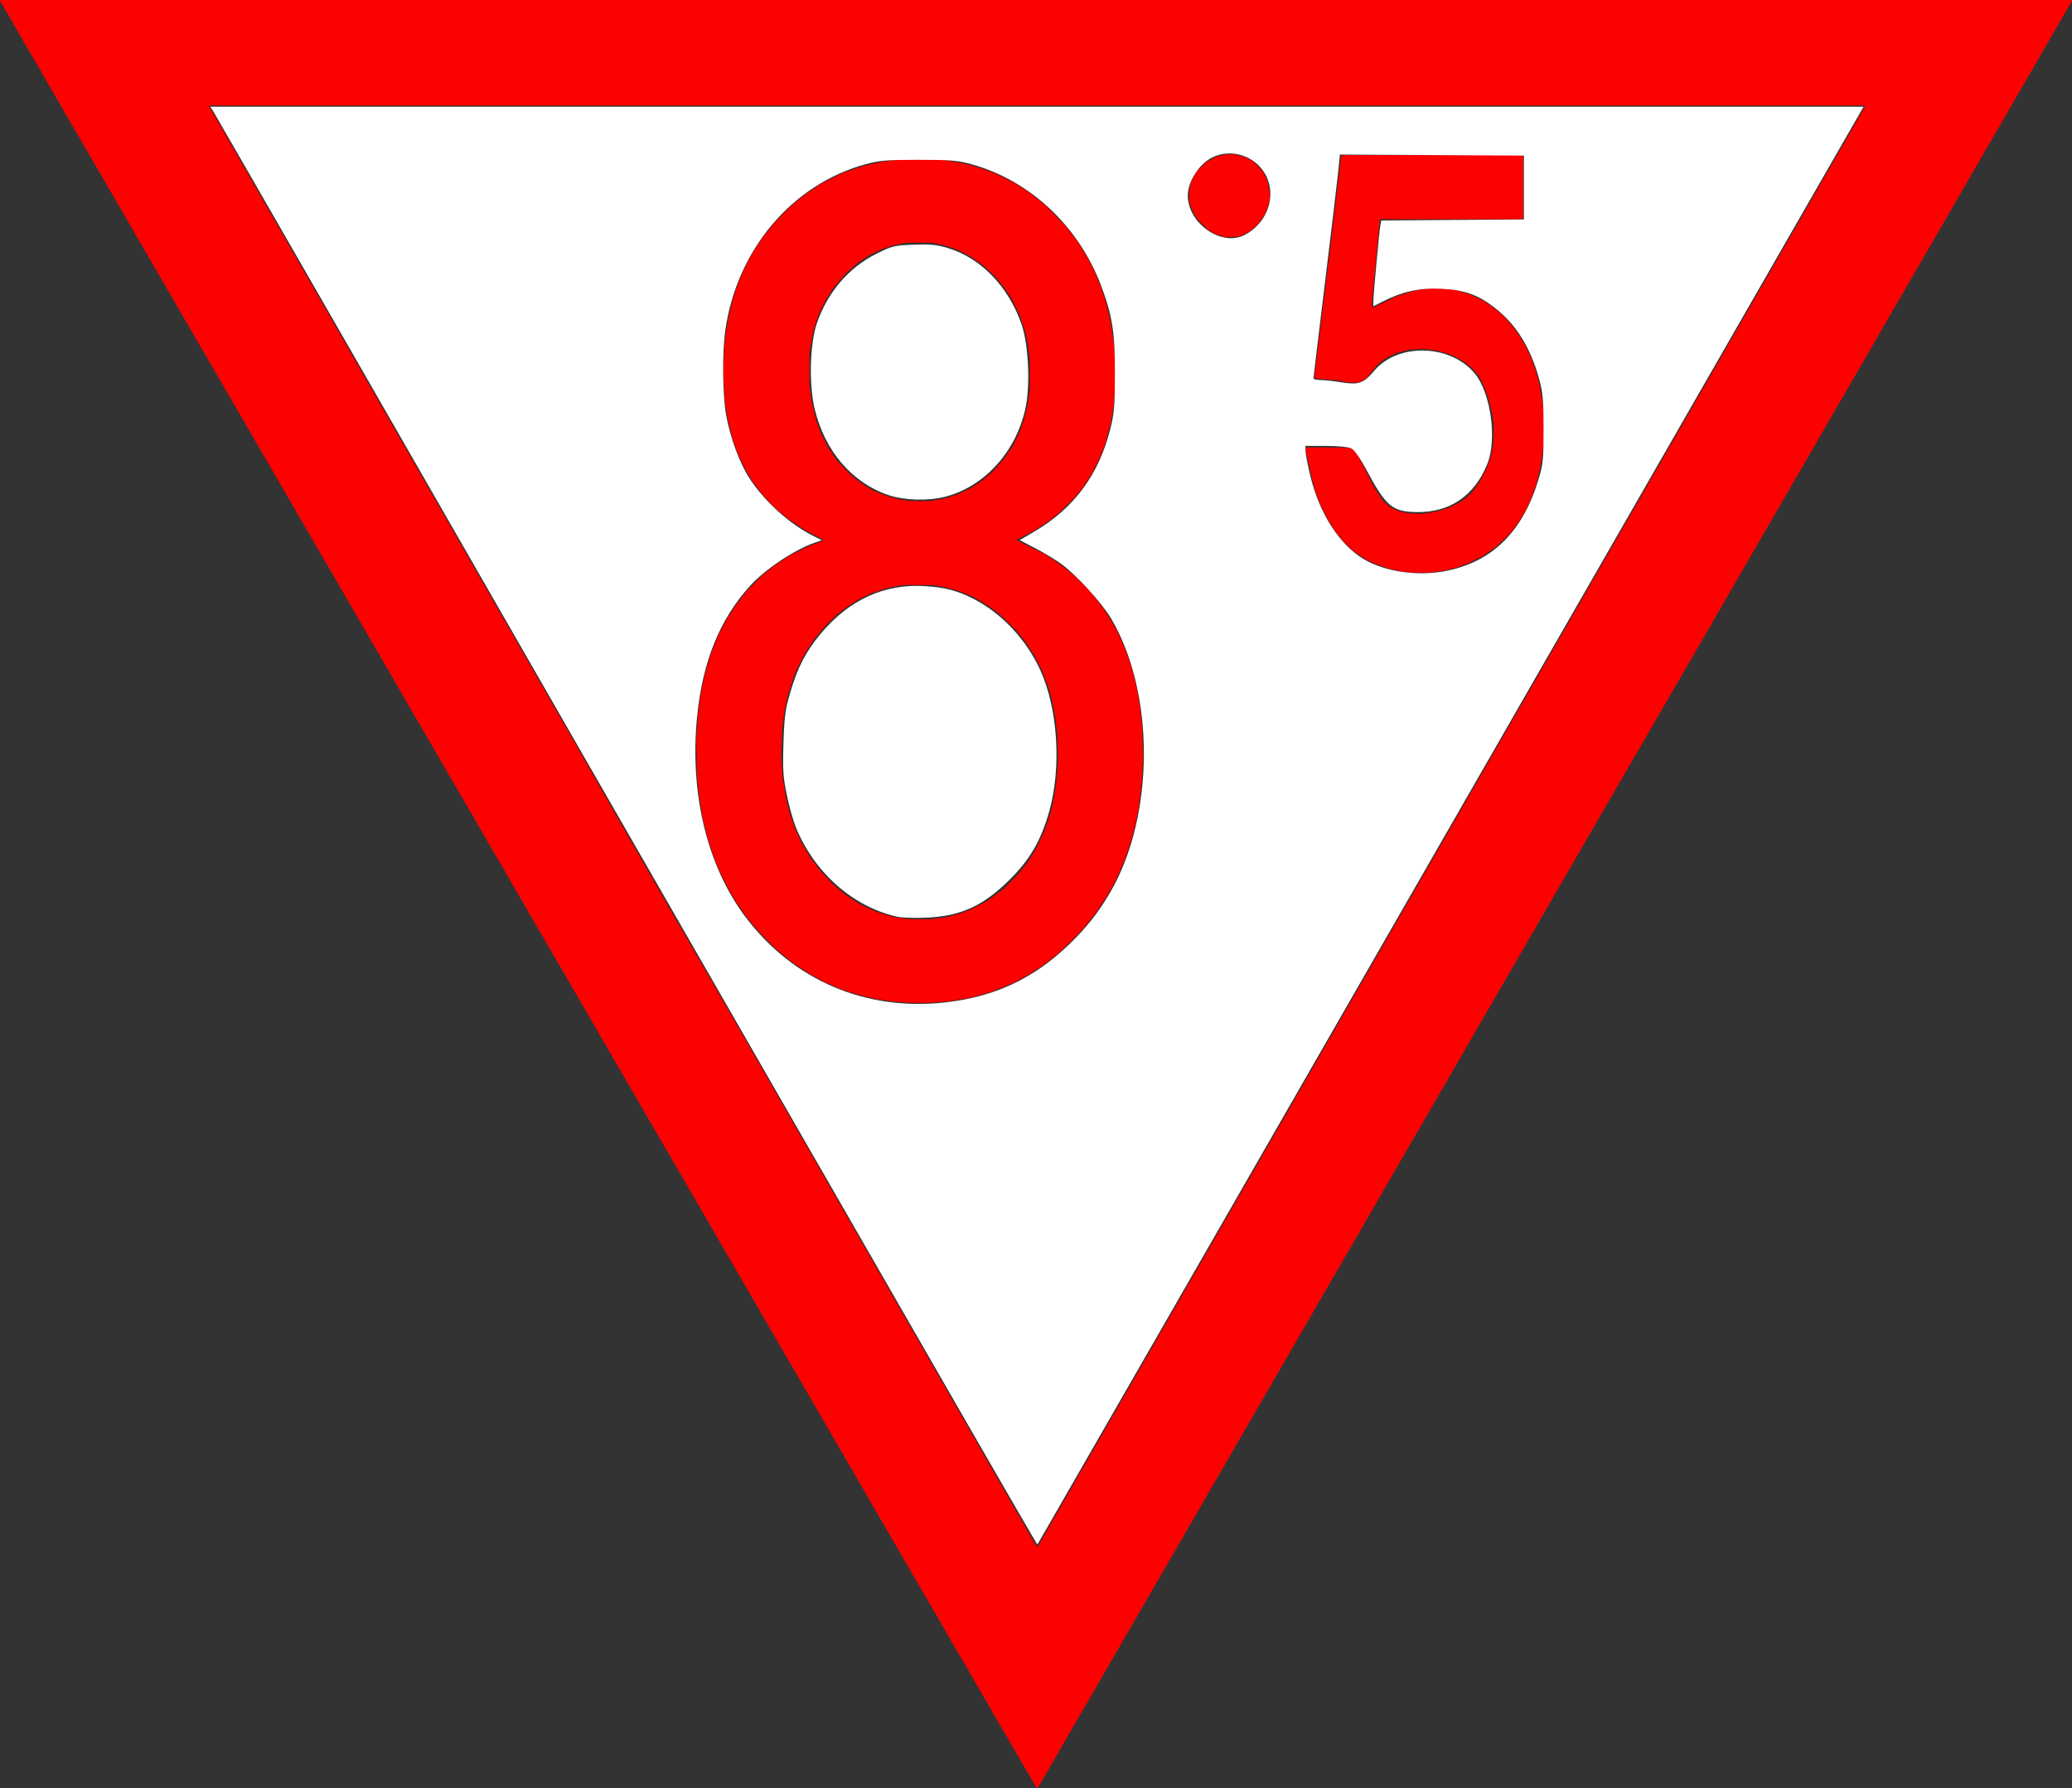 <?xml version="1.0" encoding="UTF-8" standalone="no"?>
<!-- Generator: Adobe Illustrator 16.0.3, SVG Export Plug-In . SVG Version: 6.00 Build 0)  -->

<svg
   version="1.1"
   id="Ebene_1"
   x="0px"
   y="0px"
   width="666.96"
   height="575.52"
   viewBox="0 0 666.96 575.52"
   enable-background="new 0 0 800 800"
   xml:space="preserve"
   sodipodi:docname="ankuendigungstafel-85-sign.svg"
   inkscape:version="1.2.2 (732a01da63, 2022-12-09)"
   xmlns:inkscape="http://www.inkscape.org/namespaces/inkscape"
   xmlns:sodipodi="http://sodipodi.sourceforge.net/DTD/sodipodi-0.dtd"
   xmlns="http://www.w3.org/2000/svg"
   xmlns:svg="http://www.w3.org/2000/svg"><rect x="0" y="0" width="666.96" height="575.52" fill="#333333" stroke="none"/><defs
   id="defs35745" /><sodipodi:namedview
   id="namedview35743"
   pagecolor="#ffffff"
   bordercolor="#000000"
   borderopacity="0.25"
   inkscape:showpageshadow="2"
   inkscape:pageopacity="0.0"
   inkscape:pagecheckerboard="0"
   inkscape:deskcolor="#d1d1d1"
   showgrid="false"
   inkscape:zoom="1.5575"
   inkscape:cx="328.41091"
   inkscape:cy="258.42697"
   inkscape:window-width="2560"
   inkscape:window-height="1494"
   inkscape:window-x="-11"
   inkscape:window-y="-11"
   inkscape:window-maximized="1"
   inkscape:current-layer="Ebene_1" />
<path
   style="fill:#fd0101;stroke-width:0.24"
   d="M 332.87,574.14 332.095,572.76 166.048,286.51 0,0.26 V 0.13 0 H 333.48 666.96 V 0.133 0.265 L 597.217,120.793 527.474,241.32 l -0.788,1.32 -0.788,1.32 -91.673,158.4 -91.673,158.4 -0.961,1.68 -0.961,1.68 -3.307,5.7 -3.307,5.7 h -0.185 -0.185 z M 467.183,266.039 600.244,34.452 600.162,34.206 600.08,33.96 H 333.82 67.56 l 0.028,0.385 0.028,0.385 59.763,104.015 59.763,104.015 4.307,7.56 4.307,7.56 9.558,16.68 9.558,16.68 10.613,18.36 10.613,18.36 33.234,57.84 33.234,57.84 15.552,27.069 15.552,27.068 0.226,-0.075 0.227,-0.075 z m -177.188,56.504 -2.445,-0.188 -2.595,-0.385 -2.595,-0.385 -2.76,-0.614 -2.76,-0.614 -3,-0.968 -3,-0.968 -2.88,-1.243 -2.88,-1.243 -2.52,-1.413 -2.52,-1.413 -2.62,-1.769 -2.62,-1.769 -2.537,-2.086 -2.537,-2.086 -2.643,-2.647 -2.643,-2.647 -1.826,-2.181 -1.826,-2.181 -1.69,-2.372 -1.69,-2.372 -1.366,-2.249 -1.366,-2.249 -1.629,-3.271 -1.629,-3.271 -0.897,-2.28 -0.897,-2.28 -0.933,-2.861 -0.933,-2.861 -0.712,-2.899 -0.712,-2.899 -0.602,-3.48 -0.602,-3.48 -0.372,-3.48 -0.372,-3.48 -0.144,-5.64 -0.144,-5.64 0.282,-4.32 0.282,-4.32 0.367,-2.88 0.367,-2.88 0.701,-3.501 0.701,-3.501 0.943,-3.219 0.943,-3.219 1.349,-3.36 1.349,-3.36 1.341,-2.513 1.341,-2.513 1.32,-2.047 1.32,-2.047 1.827,-2.384 1.827,-2.384 2.521,-2.558 2.521,-2.558 1.92,-1.518 1.92,-1.518 2.504,-1.654 2.504,-1.654 2.896,-1.435 2.896,-1.435 2.381,-0.896 2.381,-0.896 0.075,-0.236 0.075,-0.236 -2.813,-1.44 -2.813,-1.44 -2.764,-1.835 -2.764,-1.835 -2.314,-1.939 -2.314,-1.939 -1.85,-1.986 -1.85,-1.986 -1.626,-2.16 -1.626,-2.16 -1.11,-1.83 -1.11,-1.83 -1.304,-2.73 -1.304,-2.73 -0.872,-2.52 -0.872,-2.52 -0.707,-2.88 -0.707,-2.88 -0.476,-3.24 -0.476,-3.24 -0.268,-4.479 -0.268,-4.479 0.269,-4.708 0.269,-4.708 0.365,-2.693 0.365,-2.693 0.372,-1.92 0.372,-1.92 0.599,-2.4 0.599,-2.4 0.953,-2.822 0.953,-2.822 1.156,-2.616 1.156,-2.616 1.112,-2.04 1.112,-2.04 1.637,-2.482 1.637,-2.482 1.94,-2.41 1.94,-2.41 2.697,-2.697 2.697,-2.697 2.186,-1.756 2.186,-1.756 2.4,-1.614 2.4,-1.614 3.728,-1.858 3.728,-1.858 3.352,-1.107 3.352,-1.107 2.76,-0.609 2.76,-0.609 3,-0.417 3,-0.417 5.88,0.004 5.88,0.004 3,0.413 3,0.413 2.76,0.613 2.76,0.613 3.24,1.071 3.24,1.071 3.6,1.767 3.6,1.767 2.52,1.655 2.52,1.655 2.4,1.937 2.4,1.937 3.246,3.328 3.246,3.328 2.194,2.921 2.194,2.921 1.57,2.645 1.57,2.645 0.862,1.711 0.862,1.711 1.043,2.563 1.043,2.563 0.888,2.76 0.888,2.76 0.687,3 0.687,3 0.483,3.36 0.483,3.36 0.278,4.32 0.278,4.32 -0.157,3.84 -0.157,3.84 -0.237,2.16 -0.237,2.16 -0.371,2.28 -0.371,2.28 -0.833,3.212 -0.833,3.212 -0.859,2.308 -0.859,2.308 -1.529,3.018 -1.529,3.018 -1.337,1.997 -1.337,1.997 -1.397,1.71 -1.397,1.709 -2.25,2.21 -2.25,2.21 -1.68,1.344 -1.68,1.344 -2.484,1.641 -2.484,1.641 -2.733,1.4 -2.733,1.4 -0.003,0.155 -0.003,0.155 4.38,2.164 4.38,2.164 2.88,1.92 2.88,1.92 2.039,1.641 2.039,1.641 2.401,2.401 2.401,2.401 1.631,2.039 1.631,2.039 1.397,2.04 1.397,2.04 1.485,2.584 1.485,2.584 1.175,2.638 1.175,2.638 1.069,3.074 1.069,3.074 0.839,3.344 0.839,3.344 0.504,3 0.504,3 0.354,3.36 0.354,3.36 0.156,4.92 0.156,4.92 -0.287,4.56 -0.287,4.56 -0.475,3.582 -0.475,3.582 -0.606,2.898 -0.606,2.898 -0.612,2.27 -0.612,2.27 -1.036,3.024 -1.036,3.024 -1.229,2.866 -1.229,2.866 -1.573,2.878 -1.573,2.878 -1.779,2.694 -1.779,2.694 -1.912,2.401 -1.912,2.401 -2.104,2.22 -2.104,2.22 -2.16,2.024 -2.16,2.024 -2.16,1.68 -2.16,1.681 -2.64,1.735 -2.64,1.735 -2.52,1.337 -2.52,1.337 -3.36,1.349 -3.36,1.349 -3.287,0.93 -3.287,0.93 -3.673,0.611 -3.673,0.611 -3.24,0.241 -3.24,0.241 -3.12,-0.034 -3.12,-0.034 -2.445,-0.188 z m 11.766,-26.984 2.746,-0.36 2.246,-0.586 2.247,-0.586 1.68,-0.633 1.68,-0.633 2.788,-1.439 2.788,-1.439 2.553,-1.917 2.553,-1.917 2.339,-2.325 2.339,-2.325 1.587,-2.04 1.587,-2.04 1.151,-1.8 1.151,-1.8 1.51,-3.099 1.51,-3.099 1.067,-3.261 1.067,-3.261 0.501,-2.323 0.501,-2.323 0.353,-2.357 0.353,-2.357 0.281,-3.84 0.281,-3.84 -0.161,-4.049 -0.161,-4.049 -0.349,-2.823 -0.349,-2.823 -0.485,-2.369 -0.485,-2.369 -0.615,-2.28 -0.615,-2.28 -1.06,-2.721 -1.06,-2.721 -1.203,-2.341 -1.203,-2.341 -1.418,-2.138 -1.419,-2.138 -1.558,-1.933 -1.558,-1.933 -2.74,-2.627 -2.74,-2.627 -1.945,-1.393 -1.945,-1.393 -1.971,-1.172 -1.971,-1.172 -2.323,-0.964 -2.323,-0.964 -2.085,-0.604 -2.085,-0.604 -2.217,-0.417 -2.217,-0.417 -4.8,-0.01 -4.8,-0.01 -2.4,0.448 -2.4,0.448 -2.817,0.919 -2.817,0.919 -2.091,1.021 -2.091,1.021 -2.053,1.354 -2.053,1.354 -1.291,1.027 -1.291,1.027 -1.8,1.71 -1.8,1.71 -1.812,2.16 -1.812,2.16 -1.67,2.52 -1.67,2.52 -1.504,3.074 -1.504,3.074 -1.085,3.286 -1.085,3.286 -0.602,2.76 -0.602,2.76 -0.388,3 -0.388,3 -0.14,4.44 -0.14,4.44 0.282,3.66 0.282,3.66 0.477,2.924 0.477,2.924 0.586,2.313 0.586,2.313 0.757,2.264 0.757,2.264 1.118,2.52 1.118,2.52 1.38,2.341 1.38,2.341 1.767,2.339 1.767,2.339 1.838,1.972 1.838,1.972 2.206,1.851 2.206,1.851 2.16,1.421 2.16,1.421 2.4,1.154 2.4,1.154 2.76,0.853 2.76,0.853 2.04,0.361 2.04,0.361 0.96,0.087 0.96,0.087 3.048,0.04 3.048,0.04 z M 301.2,160.931 l 2.28,-0.346 2.16,-0.626 2.16,-0.626 2.431,-1.158 2.431,-1.158 1.529,-1.027 1.529,-1.027 1.987,-1.659 1.987,-1.659 1.811,-2.071 1.811,-2.071 1.435,-2.146 1.435,-2.146 1.042,-2.186 1.042,-2.186 0.643,-1.8 0.643,-1.8 0.571,-2.28 0.571,-2.28 0.414,-2.76 0.414,-2.76 0.003,-4.68 0.003,-4.68 -0.296,-2.28 -0.296,-2.28 -0.467,-2.245 -0.467,-2.245 -0.942,-2.818 -0.942,-2.819 -1.251,-2.496 -1.251,-2.496 -1.203,-1.8 -1.203,-1.8 -1.546,-1.859 -1.546,-1.859 -1.96,-1.811 -1.96,-1.811 -2.116,-1.455 -2.116,-1.455 -2.084,-1.028 -2.084,-1.028 -1.81,-0.601 -1.81,-0.601 -2.03,-0.444 -2.03,-0.444 -4.32,0.006 -4.32,0.006 -2.03,0.438 -2.03,0.438 -1.81,0.597 -1.81,0.597 -2.094,1.035 -2.094,1.035 -1.682,1.118 -1.682,1.118 -2.104,1.855 -2.104,1.855 -2.002,2.39 -2.002,2.39 -1.344,2.16 -1.344,2.16 -1.137,2.533 -1.137,2.533 -0.718,2.416 -0.718,2.416 -0.544,3.091 -0.544,3.091 v 5.4 5.4 l 0.406,2.774 0.406,2.774 0.714,2.926 0.714,2.926 0.812,2.104 0.812,2.104 0.97,1.93 0.97,1.93 1.504,2.248 1.504,2.248 2.405,2.497 2.405,2.497 1.875,1.412 1.874,1.412 1.644,0.976 1.644,0.976 2.024,0.825 2.024,0.825 2.27,0.603 2.27,0.603 1.68,0.214 1.68,0.214 2.88,0.029 2.88,0.029 2.28,-0.346 z m 151.2,23.128 -1.56,-0.2 -1.8,-0.399 -1.8,-0.399 -2.384,-0.83 -2.384,-0.829 -1.456,-0.727 -1.456,-0.727 -1.963,-1.298 -1.963,-1.298 -1.885,-1.856 -1.885,-1.856 -1.134,-1.485 -1.134,-1.485 -1.174,-1.892 -1.174,-1.892 -1.072,-2.143 -1.072,-2.143 -0.856,-2.16 -0.856,-2.16 -0.601,-2.4 -0.601,-2.4 -0.992,-4.403 -0.992,-4.403 0.129,-0.337 0.129,-0.337 6.068,0.018 6.068,0.018 1.308,0.186 1.308,0.186 0.881,0.992 0.881,0.992 2.727,5.345 2.727,5.345 1.389,2.083 1.389,2.083 1.106,0.974 1.106,0.974 1.23,0.581 1.23,0.581 1.518,0.393 1.518,0.393 2.322,0.132 2.322,0.132 2.4,-0.368 2.4,-0.368 2.04,-0.64 2.04,-0.64 2.054,-1.056 2.054,-1.056 1.546,-1.281 1.546,-1.281 1.368,-1.909 1.368,-1.909 1.072,-2.03 1.072,-2.03 0.732,-2.094 0.732,-2.094 0.398,-2.106 0.398,-2.106 0.006,-3.12 0.006,-3.12 -0.294,-1.8 -0.294,-1.8 -0.616,-2.4 -0.616,-2.4 -0.786,-2.07 -0.786,-2.07 -0.6,-1.17 -0.6,-1.17 -1.159,-1.423 -1.159,-1.423 -1.68,-1.28 -1.68,-1.28 -1.928,-0.943 -1.928,-0.943 -2.109,-0.611 -2.109,-0.611 -2.203,-0.271 -2.203,-0.271 -2.16,0.15 -2.16,0.15 -2.04,0.486 -2.04,0.486 -1.92,0.949 -1.92,0.949 -1.28,1.052 -1.28,1.052 -0.939,1.171 -0.939,1.171 -0.885,1.051 -0.885,1.051 -1.216,0.566 -1.216,0.566 -1.44,0.002 -1.44,0.002 -1.8,-0.344 -1.8,-0.344 -3.6,-0.283 -3.6,-0.283 -0.208,-0.193 -0.208,-0.193 2.431,-19.64 2.431,-19.64 1.436,-12.12 1.436,-12.12 0.455,-3.81 0.455,-3.81 0.325,-0.206 0.325,-0.206 28.692,-0.004 28.692,-0.004 0.288,0.288 0.288,0.288 v 9.744 9.744 l -0.288,0.288 -0.288,0.288 H 467.003 444.262 l -0.125,0.78 -0.125,0.78 -1.207,12.6 -1.207,12.6 v 0.9 0.9 h 0.088 0.088 l 3.692,-1.789 3.692,-1.789 2.88,-0.952 2.88,-0.952 2.262,-0.379 2.262,-0.379 h 2.915 2.915 l 2.256,0.388 2.256,0.388 1.806,0.584 1.806,0.584 2.165,1.047 2.165,1.047 1.895,1.359 1.895,1.359 1.432,1.242 1.432,1.242 1.909,2.28 1.909,2.28 1.342,2.16 1.342,2.16 1.07,2.28 1.07,2.28 1.026,3.12 1.026,3.12 0.609,3 0.609,3 0.313,2.52 0.313,2.52 -0.017,5.28 -0.017,5.28 -0.415,2.88 -0.414,2.88 -0.602,2.709 -0.602,2.709 -0.832,2.514 -0.832,2.514 -0.864,1.977 -0.864,1.977 -0.606,1.08 -0.606,1.08 -0.734,1.2 -0.734,1.2 -1.356,1.8 -1.356,1.8 -2.262,2.16 -2.262,2.16 -2.152,1.47 -2.152,1.47 -2.4,1.2 -2.4,1.2 -1.74,0.626 -1.74,0.625 -1.926,0.492 -1.926,0.492 -2.453,0.349 -2.453,0.349 -3.12,-0.026 -3.12,-0.026 -1.56,-0.2 z M 392.64,75.787 391.08,75.24 389.88,74.543 388.68,73.846 386.88,72.023 385.08,70.2 384.323,68.76 383.566,67.32 383.183,66.016 382.8,64.713 v -1.826 -1.826 l 0.367,-1.411 0.367,-1.411 0.773,-1.46 0.773,-1.46 1.56,-1.562 1.56,-1.562 1.705,-0.892 1.705,-0.892 1.535,-0.362 1.535,-0.362 h 1.32 1.32 l 1.502,0.354 1.502,0.354 1.498,0.754 1.498,0.754 1.56,1.59 1.56,1.59 0.766,1.583 0.766,1.583 0.405,1.998 0.405,1.998 -0.141,1.513 -0.141,1.513 -0.604,1.737 -0.604,1.737 -1.117,1.635 -1.117,1.635 -1.348,1.205 -1.348,1.205 -1.773,0.879 -1.773,0.879 -2.307,0.074 -2.307,0.074 z"
   id="path35747" />
<path
   style="opacity:1;fill:#ffffff;stroke-width:0.102;stroke-linecap:round;stroke-miterlimit:3.7"
   d="M 311.402,458.249 C 299.084,436.806 274.293,393.692 256.31,362.44 238.327,331.188 210.687,283.082 194.887,255.538 143.222,165.466 69.562,37.271 68.625,35.795 L 67.707,34.35 H 333.786 599.865 L 466.972,265.65 C 393.88,392.865 334.015,497.014 333.938,497.093 c -0.077,0.079 -10.219,-17.401 -22.536,-38.844 z m -7.068,-135.639 c 15.756,-1.785 28.201,-7.572 39.5,-18.367 5.742,-5.486 9.69,-10.451 13.509,-16.991 14.357,-24.583 14.508,-64.204 0.337,-88.155 -2.988,-5.05 -11.107,-13.96 -15.987,-17.545 -1.811,-1.33 -5.58,-3.611 -8.376,-5.067 l -5.083,-2.649 4.585,-2.678 c 12.857,-7.509 20.897,-18.352 24.612,-33.195 1.211,-4.836 1.43,-7.499 1.452,-17.578 0.029,-13.35 -0.813,-18.773 -4.397,-28.325 -7.227,-19.261 -22.96,-34.017 -41.805,-39.208 -4.438,-1.222 -6.752,-1.415 -17.014,-1.415 -10.215,0 -12.597,0.196 -17.014,1.402 -23.769,6.488 -41.596,27.659 -45.218,53.7 -0.984,7.075 -0.85,20.458 0.27,26.877 1.254,7.191 4.301,15.501 7.497,20.446 4.782,7.399 12.846,14.717 20.438,18.547 l 2.889,1.458 -2.282,0.791 c -6.456,2.236 -15.822,8.462 -20.644,13.722 -9.909,10.808 -15.499,24.588 -17.239,42.494 -2.387,24.578 3.269,47.873 15.6,64.248 15.367,20.407 38.749,30.391 64.373,27.488 z M 466.026,183.639 c 14.523,-3.077 24.084,-12.613 29.11,-29.034 1.589,-5.192 1.728,-6.529 1.723,-16.563 -0.005,-9.242 -0.222,-11.702 -1.417,-16.051 -2.791,-10.163 -7.41,-17.585 -14.263,-22.919 -5.454,-4.245 -9.831,-5.789 -17.42,-6.147 -6.782,-0.32 -12.322,0.899 -18.639,4.099 l -3.066,1.554 v -1.4 c 0,-2.046 1.949,-23.09 2.294,-24.777 l 0.294,-1.437 22.943,-0.169 22.943,-0.169 V 60.353 50.08 l -29.611,-0.167 -29.611,-0.167 -0.455,4.661 c -0.25,2.564 -2.166,18.653 -4.257,35.755 -2.091,17.101 -3.802,31.331 -3.802,31.621 0,0.29 1.028,0.528 2.284,0.528 1.256,0 4.277,0.329 6.714,0.732 5.49,0.907 7.192,0.314 10.516,-3.663 7.539,-9.019 24.273,-8.69 32.255,0.635 5.252,6.135 7.422,21.243 4.204,29.263 -4.111,10.246 -12.036,15.673 -22.686,15.533 -7.829,-0.102 -9.945,-1.836 -15.951,-13.072 -2.262,-4.231 -4.108,-6.896 -5.136,-7.413 -0.972,-0.489 -4.199,-0.811 -8.186,-0.817 l -6.581,-0.009 v 1.634 c 0,0.899 0.719,4.582 1.597,8.186 2.925,12.001 9.307,21.916 17.129,26.61 6.985,4.192 17.803,5.674 27.075,3.709 z M 400.513,75.689 c 7.455,-3.76 10.579,-12.723 6.812,-19.546 -3.365,-6.095 -11.157,-8.526 -17.278,-5.39 -4.134,2.118 -7.705,7.757 -7.705,12.168 0,8.939 10.764,16.503 18.17,12.768 z"
   id="path19306" /><path
   style="opacity:1;fill:#ffffff;stroke-width:0.102;stroke-linecap:round;stroke-miterlimit:3.7"
   d="m 286.019,159.349 c -11.749,-3.937 -20.569,-14.243 -23.798,-27.809 -1.869,-7.85 -1.531,-20.852 0.712,-27.439 3.395,-9.967 10.272,-18.011 19.175,-22.431 5.078,-2.52 5.758,-2.686 12.008,-2.917 5.392,-0.2 7.453,0.006 11.067,1.104 10.53,3.198 19.356,12.307 23.582,24.337 2.33,6.632 2.946,19.9 1.274,27.417 -3.087,13.875 -13.202,24.977 -25.732,28.24 -5.455,1.421 -13.182,1.209 -18.288,-0.502 z"
   id="path19308" /><path
   style="opacity:1;fill:#ffffff;stroke-width:0.102;stroke-linecap:round;stroke-miterlimit:3.7"
   d="m 288.925,295.056 c -14.212,-3.088 -26.797,-14.164 -32.757,-28.831 -0.843,-2.076 -2.153,-6.774 -2.91,-10.441 -1.176,-5.694 -1.331,-8.119 -1.063,-16.619 0.271,-8.607 0.574,-10.832 2.236,-16.464 2.321,-7.864 4.902,-12.867 9.537,-18.486 9.196,-11.149 20.702,-16.433 33.892,-15.564 6.362,0.419 10.179,1.412 15.28,3.974 9.139,4.59 17.253,13.212 21.733,23.09 5.673,12.51 6.846,31.414 2.828,45.545 -2.615,9.196 -6.098,15.237 -12.462,21.613 -8.687,8.704 -15.932,12.012 -27.324,12.479 -3.531,0.145 -7.576,0.012 -8.989,-0.295 z"
   id="path19310" /></svg>
